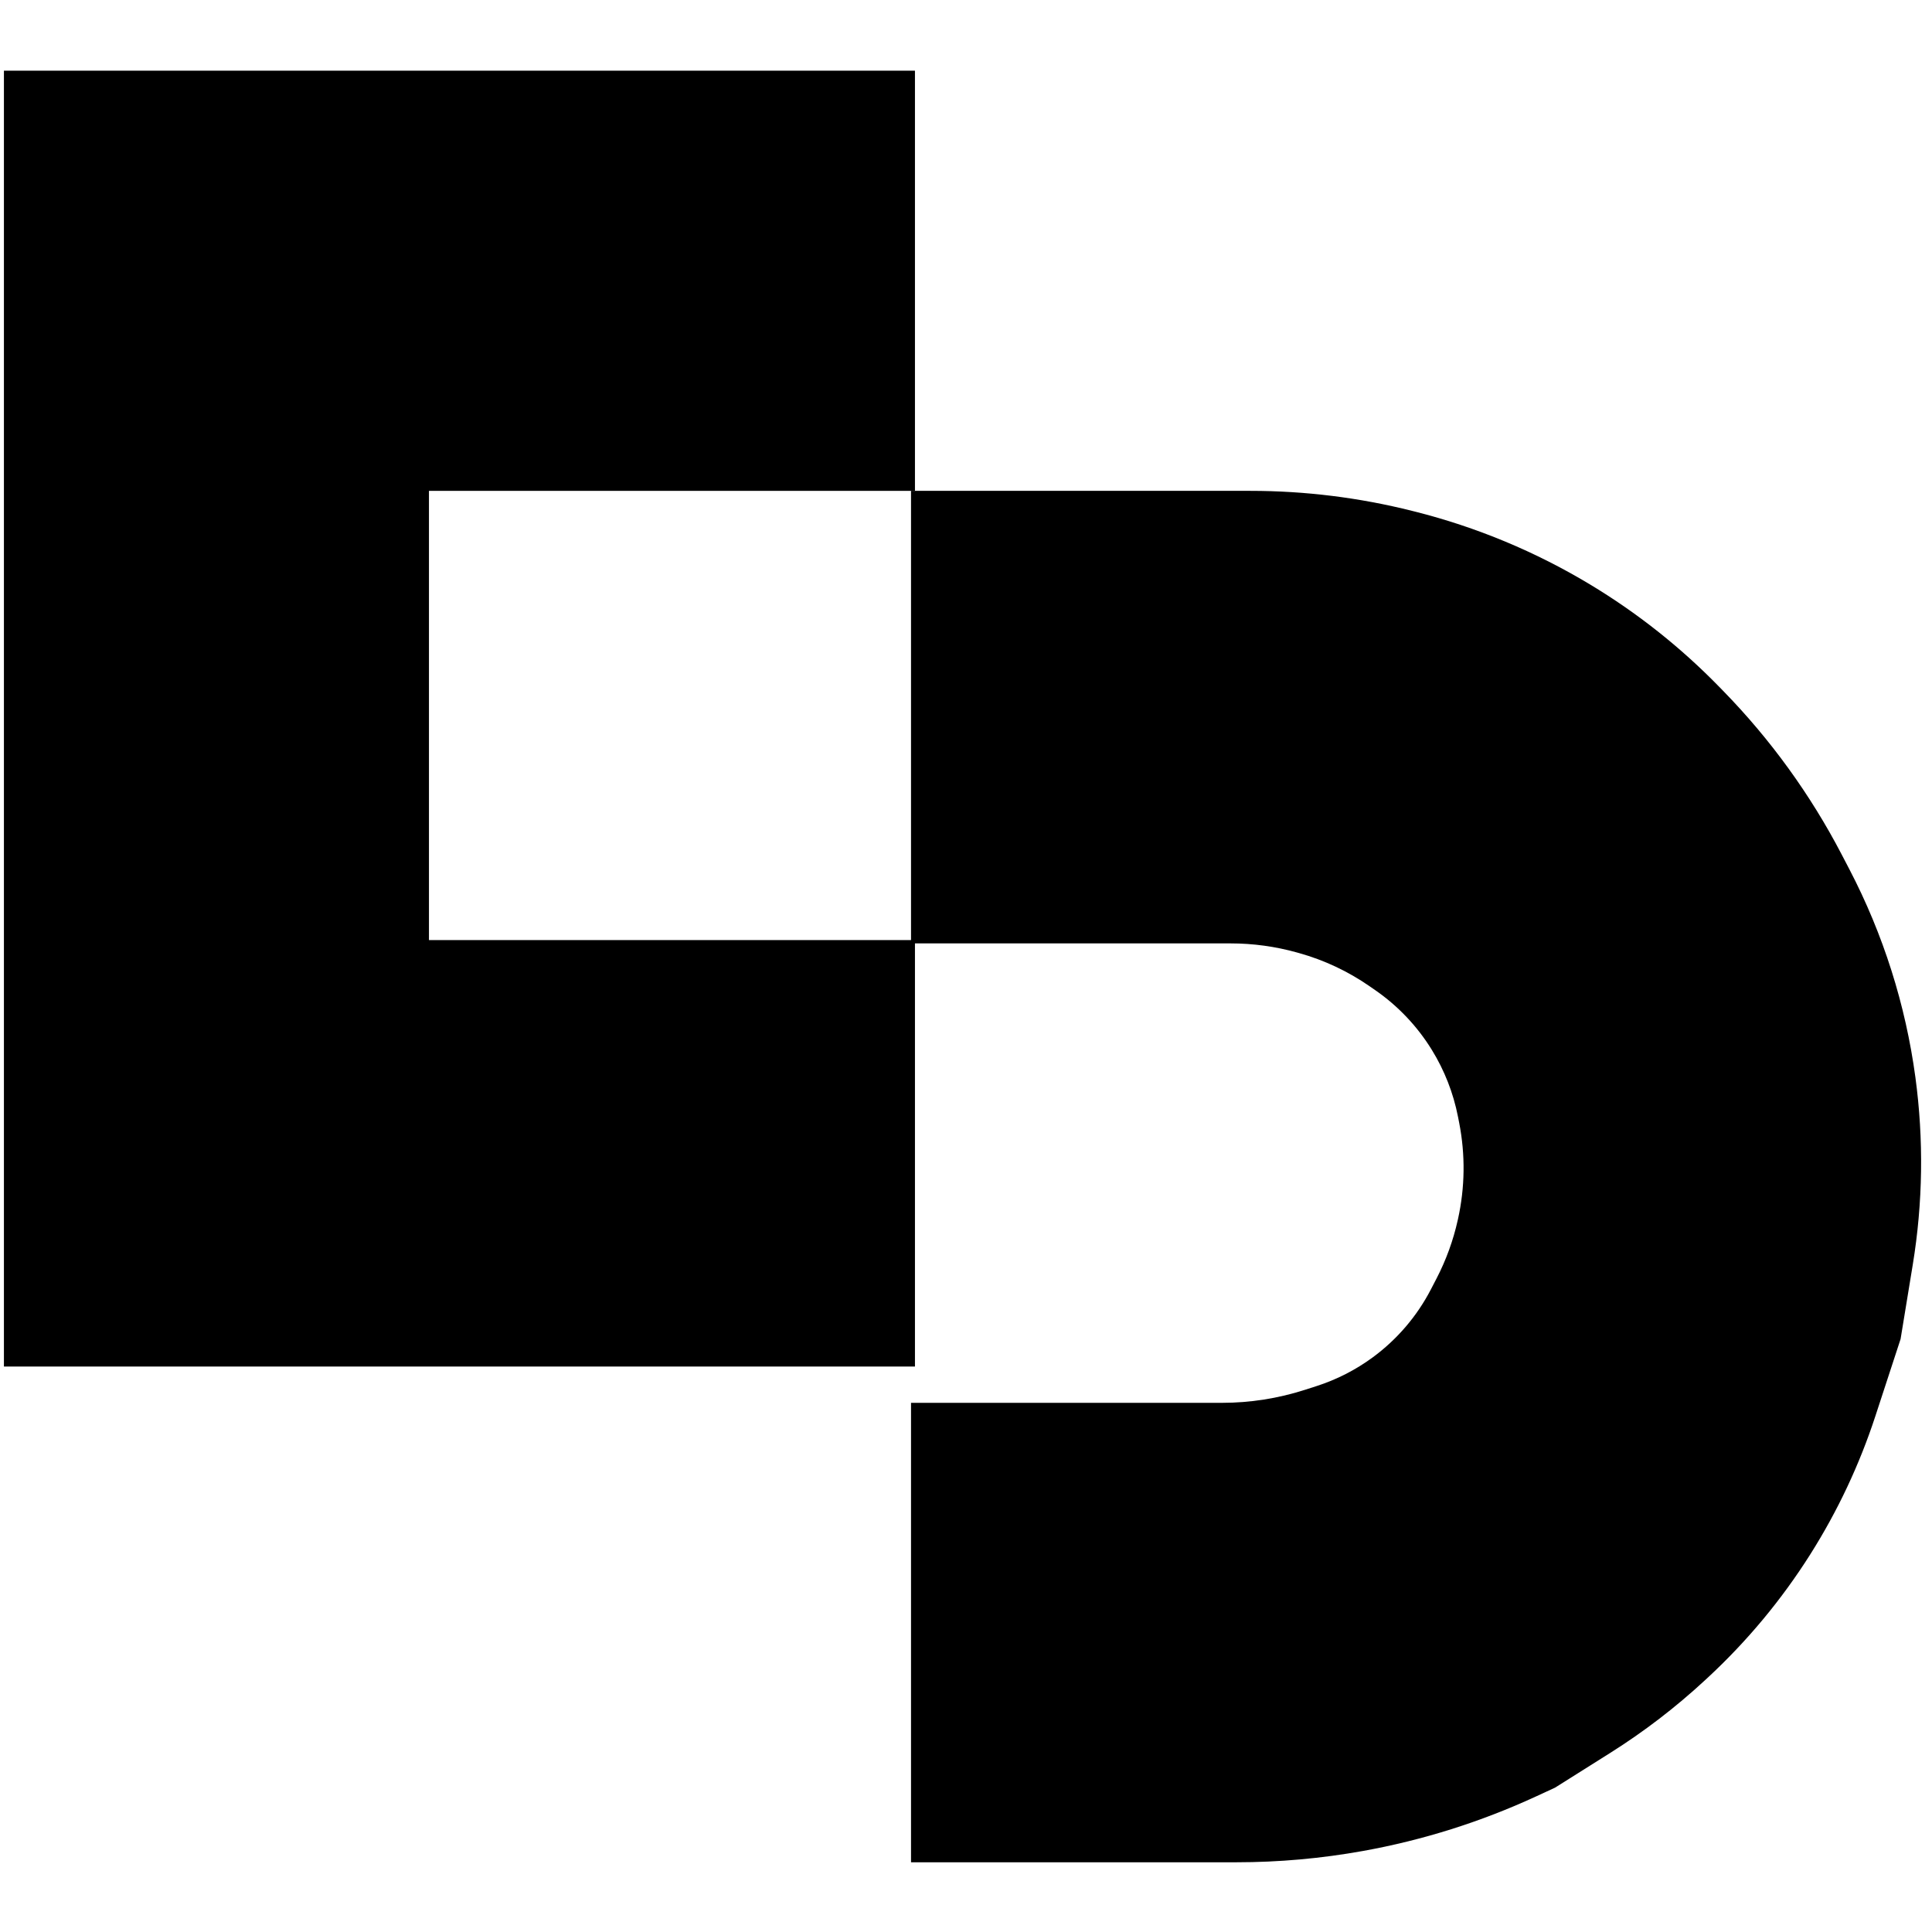 <svg width="60" height="60" viewBox="0 0 246 229" fill="none" xmlns="http://www.w3.org/2000/svg">
<path d="M1 165V1H116V53.5H54.119V111.7H116V143.974V165H111.619H1Z" fill="black" stroke="black"/>
<path d="M116 111.622V54H145.729H159.211C166.162 54 173.086 54.858 179.826 56.556L180.158 56.639C188.009 58.617 195.525 61.745 202.462 65.921C208.463 69.535 213.976 73.901 218.869 78.915L219.412 79.472C225.438 85.646 230.525 92.671 234.51 100.323L235.486 102.196C239.796 110.471 242.638 119.431 243.887 128.677C244.956 136.596 244.844 144.631 243.553 152.517L242 162L238.788 171.815C236.765 177.996 233.985 183.903 230.511 189.401C226.853 195.19 222.455 200.478 217.43 205.131L217.1 205.437C213.375 208.886 209.338 211.983 205.042 214.688L198 219.122L195.569 220.244C188.551 223.483 181.15 225.815 173.544 227.183C168.224 228.14 162.83 228.622 157.424 228.622H116V170.122H155.587C159.174 170.122 162.739 169.563 166.154 168.465L167.622 167.993C170.19 167.168 172.609 165.933 174.783 164.336C177.886 162.057 180.422 159.094 182.194 155.677L182.914 154.289C184.133 151.937 185.041 149.438 185.615 146.852L185.642 146.735C186.538 142.703 186.591 138.53 185.798 134.476L185.644 133.691C185.053 130.67 183.921 127.78 182.303 125.161C180.454 122.167 178.008 119.587 175.116 117.582L174.383 117.074C171.647 115.176 168.613 113.75 165.406 112.853L165.151 112.782C162.396 112.012 159.55 111.622 156.69 111.622H116Z" fill="black"/>
</svg>
